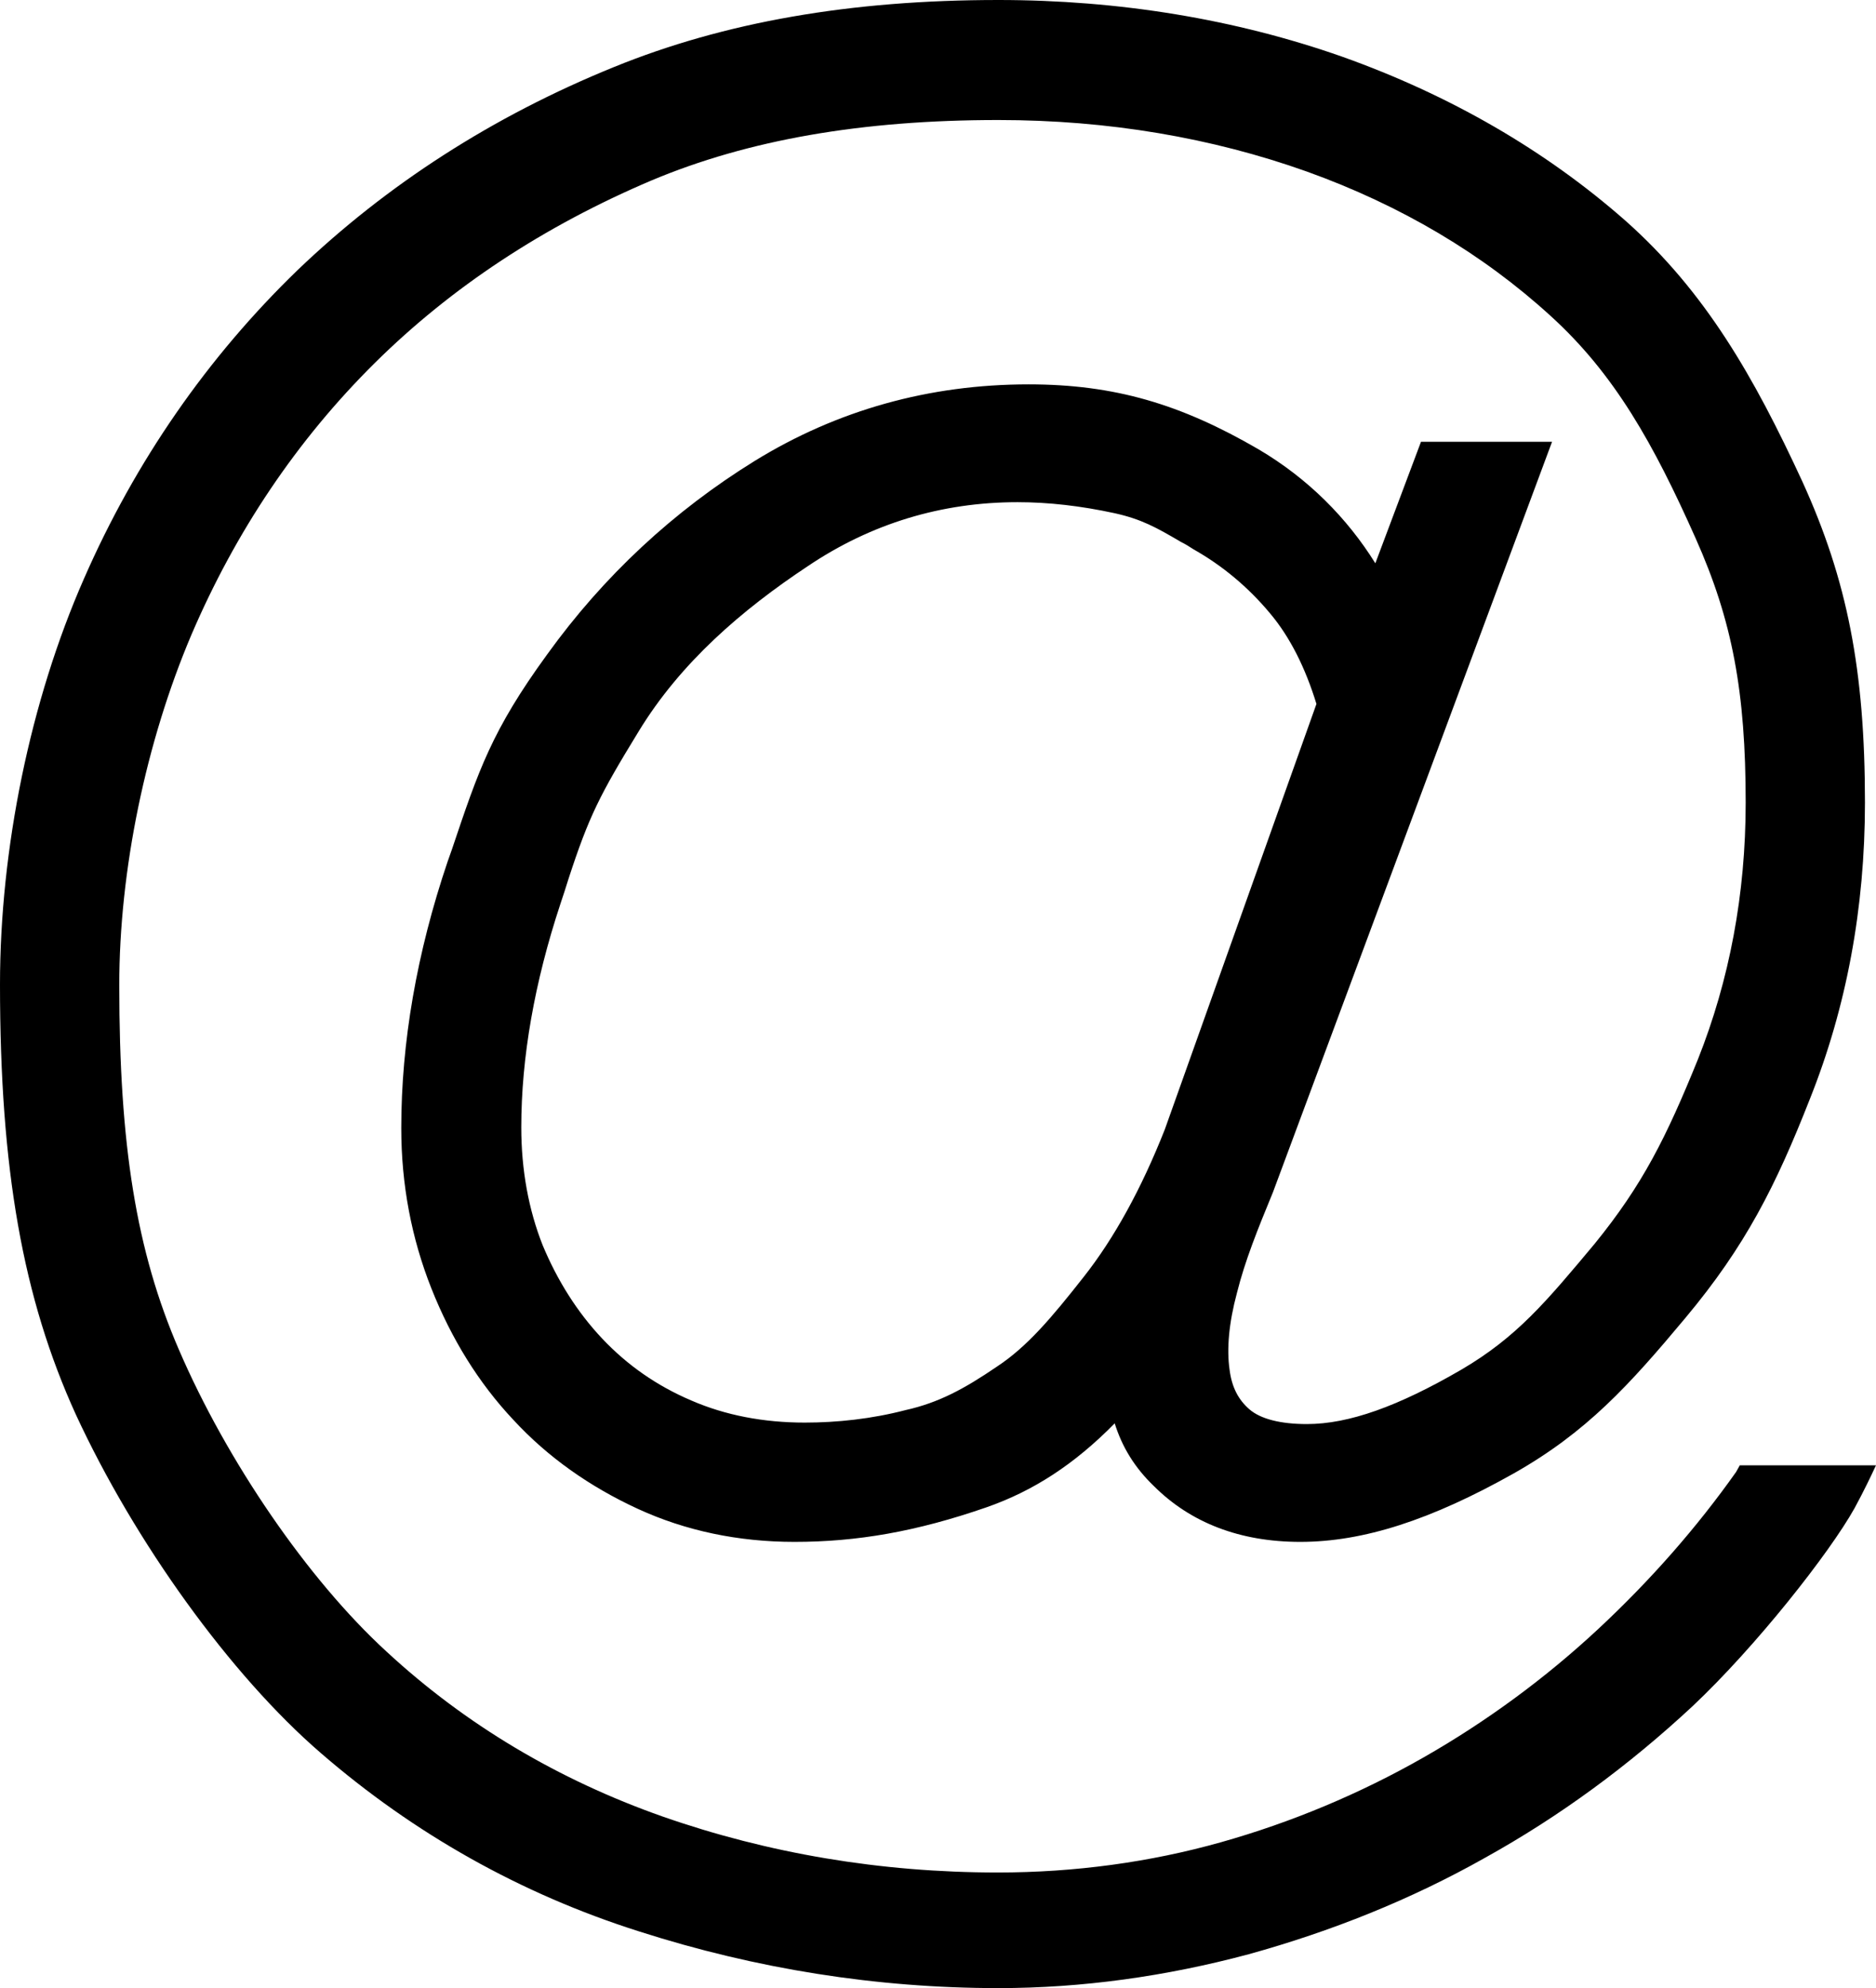 <svg xmlns="http://www.w3.org/2000/svg" viewBox="0 0 254.8 270"><path d="M235.8 199.9c-5.3 7.5-11.6 14.7-18.8 21.4-7.1 6.6-15.1 12.5-23.7 17.4-8.6 4.9-17.9 8.8-27.5 11.5s-19.8 4.1-30.3 4.1c-15.9 0-31.2-2.6-45.5-7.6-14.2-5-26.8-12.5-37.5-22.4-10.7-9.8-21.7-25.9-28.2-41-5.8-13.4-8.1-27.8-8.1-49.5 0-15.6 3.6-33 9.8-47.6 6-14 14.3-26.4 24.9-36.9 10.4-10.3 23-18.6 37.6-24.8 13.1-5.5 28.5-8.2 47.1-8.2 14.9 0 29 2.4 41.9 7 12.8 4.6 23.9 11.2 33.1 19.6 8.7 7.9 14 17.4 19.7 30.2 5 11.2 6.8 20.9 6.8 35.9 0 12.4-2.2 24.1-6.5 34.9-4.3 10.6-7.5 17-14 25-6.6 7.9-10.6 12.7-18.1 17.1-8.6 5-15.3 7.4-21 7.4-3.6 0-6.3-.7-7.8-2s-2.4-3-2.7-5.4c-.4-2.8-.1-6.3 1-10.4 1.1-4.4 2.8-8.6 4.9-13.7L210.8 60H193l-6.2 16.5C183 70.4 177.7 65 170.9 61c-10.5-6.1-19.5-8.8-31.2-8.8-13.5 0-26 3.5-37.2 10.4-11 6.8-20.5 15.6-28.2 26.3-7.5 10.3-9.3 15.7-12.9 26.4l-.6 1.7c-4.2 12.4-6.3 24.6-6.3 36.2 0 7.7 1.4 15 4.1 21.8 2.7 6.8 6.4 12.8 11.1 17.8 4.7 5.1 10.4 9.1 16.9 12.1s13.7 4.5 21.3 4.5c8.5 0 16.6-1.4 26.1-4.7 6.3-2.2 11.9-5.8 17.4-11.4 1 3.2 2.7 6 5.3 8.5 5 5 11.7 7.6 19.9 7.6 8.6 0 17.8-3 29-9.3 9.9-5.6 15.7-12 23.3-21.1 8.2-9.8 12.3-18 16.9-29.7 5-12.5 7.5-26 7.5-40.3 0-18-2.4-30.2-8.5-43.6-6.6-14.3-13.2-25.8-24-35.4-10.9-9.6-23.9-17.1-38.5-22.3C167.8 2.6 152 0 135.6 0c-20.1 0-37.2 3-52.2 9.1-16.5 6.7-30.9 16-43 27.6-12.2 11.8-22 25.9-29 41.9C4.1 95.2 0 115.3 0 133.7c0 25.1 3.1 42.6 10.3 58.4 8 17.3 21 35.4 33.3 46 12.6 10.9 27.1 19.1 43.2 24.2 15.9 5.1 32.3 7.7 48.8 7.7 11.4 0 22.8-1.6 34-4.6 11.2-3.1 22-7.4 32.1-13.1 10.1-5.6 19.5-12.5 28.2-20.6 8.6-8.1 18.6-20.8 22-26.9 1.3-2.4 2.2-4.3 2.9-5.8h-18.5l-.5.9zm-88.6-26.5c-4.4 5.6-7.7 9.5-11.8 12.2-4.4 3-7.9 4.9-12.4 5.9-4.6 1.2-9.3 1.7-13.7 1.7-5.6 0-10.8-1-15.4-3-4.7-2-8.7-4.8-12.1-8.4-3.4-3.6-6.1-7.9-8.1-12.7-1.9-4.8-2.9-10.2-2.9-16 0-9.5 1.8-19.7 5.3-30.3.4-1.2.8-2.4 1.1-3.4 2.8-8.6 4.3-11.5 9.5-20 5.7-9.4 14.1-16.6 23-22.5 8.6-5.8 18.2-8.7 28.5-8.7 4.2 0 8.6.5 13.2 1.5 3.6.8 5.6 1.9 9 3.9.6.3 1.1.6 1.7 1 3.9 2.2 7.4 5.1 10.4 8.7 2.7 3.2 4.8 7.4 6.3 12.3l-20.6 57.8c-3.2 8.1-6.9 14.8-11 20z"/></svg>